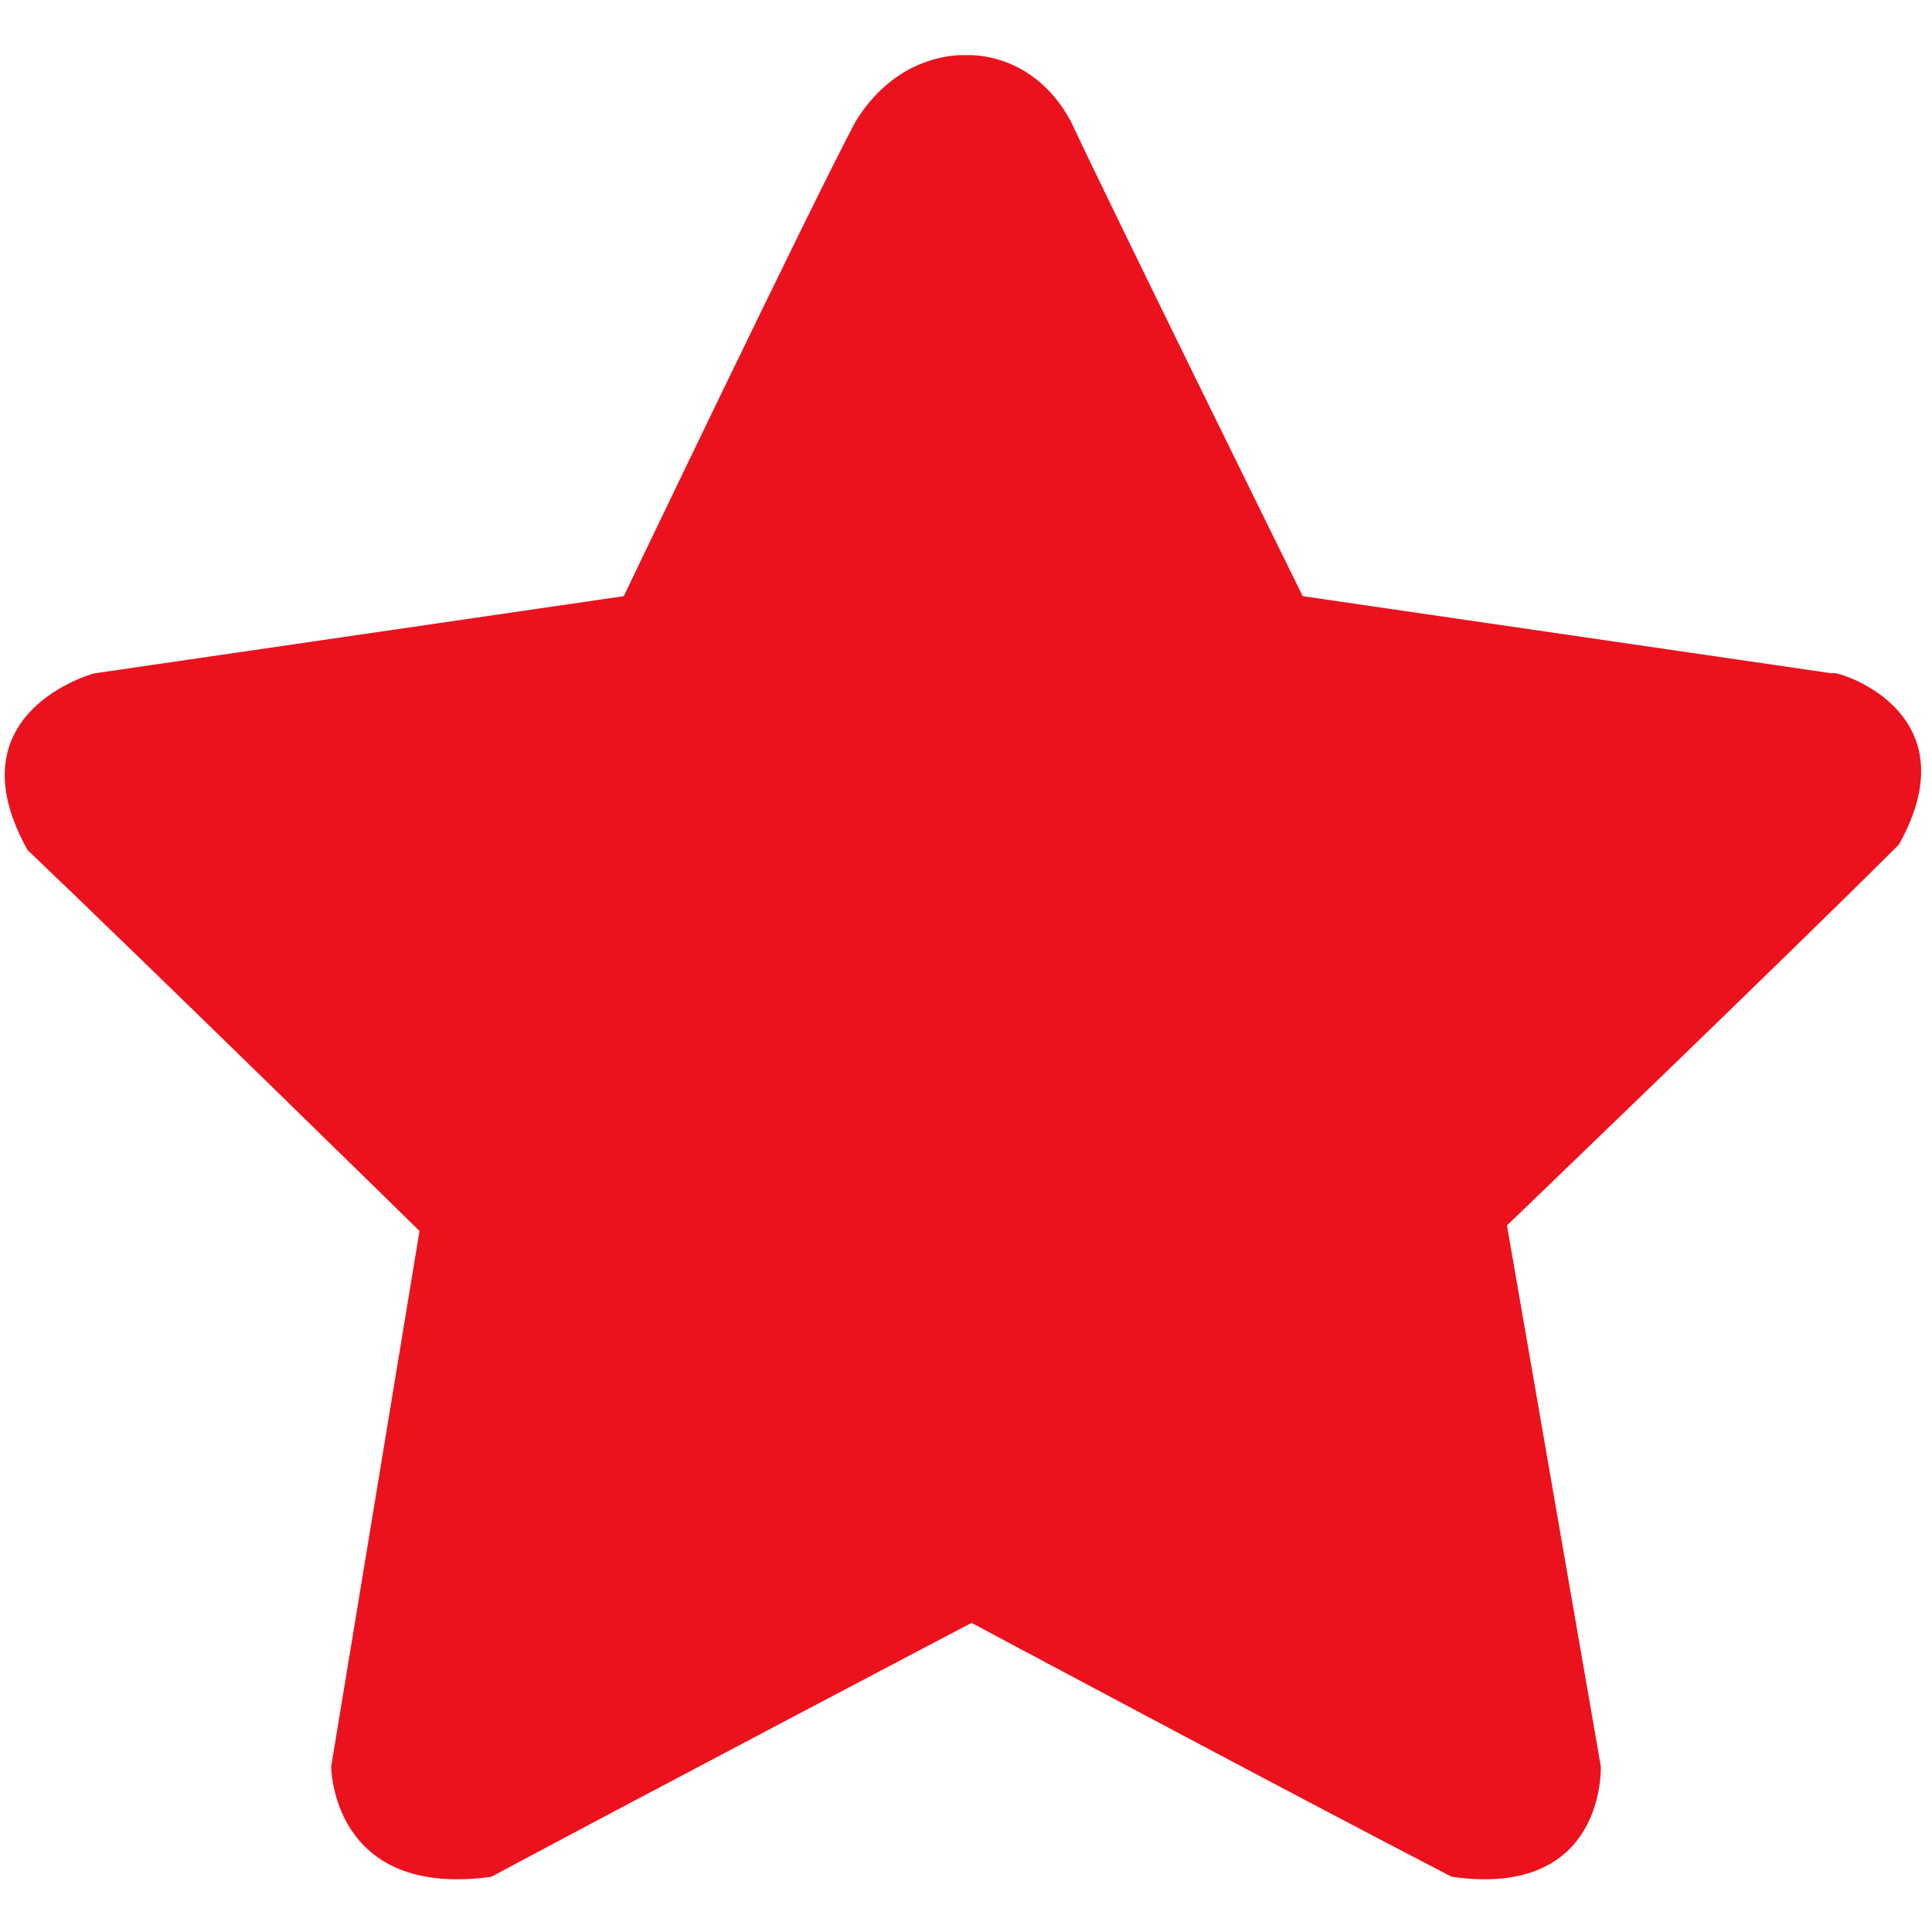 <?xml version="1.0" encoding="utf-8"?>
<!-- Generator: Adobe Illustrator 23.0.3, SVG Export Plug-In . SVG Version: 6.00 Build 0)  -->
<svg version="1.1" id="Layer_1" xmlns="http://www.w3.org/2000/svg" xmlns:xlink="http://www.w3.org/1999/xlink" x="0px" y="0px"
	 viewBox="0 0 35 35" style="enable-background:new 0 0 35 35;" xml:space="preserve">
<style type="text/css">
	.st0{fill-rule:evenodd;clip-rule:evenodd;fill:#EB121E;}
</style>
<path class="st0" d="M34.4,15.3c-2,2-7.1,6.9-7.1,6.9L29,32c0,0,0.1,2.4-2.7,2c-2.9-1.5-8.7-4.6-8.7-4.6c0,0-5.9,3.1-8.7,4.6
	C6,34.4,6,32,6,32l1.6-9.7c0,0-5-4.9-7.1-6.9c-1.4-2.5,1.2-3.2,1.2-3.2l9.6-1.4c0,0,3.4-7.1,4.2-8.6C16.3,0.9,17.5,1,17.5,1
	c0,0,1.2-0.1,1.9,1.2c0.7,1.5,4.2,8.6,4.2,8.6l9.6,1.4C33.1,12.1,35.8,12.8,34.4,15.3z"/>
</svg>
